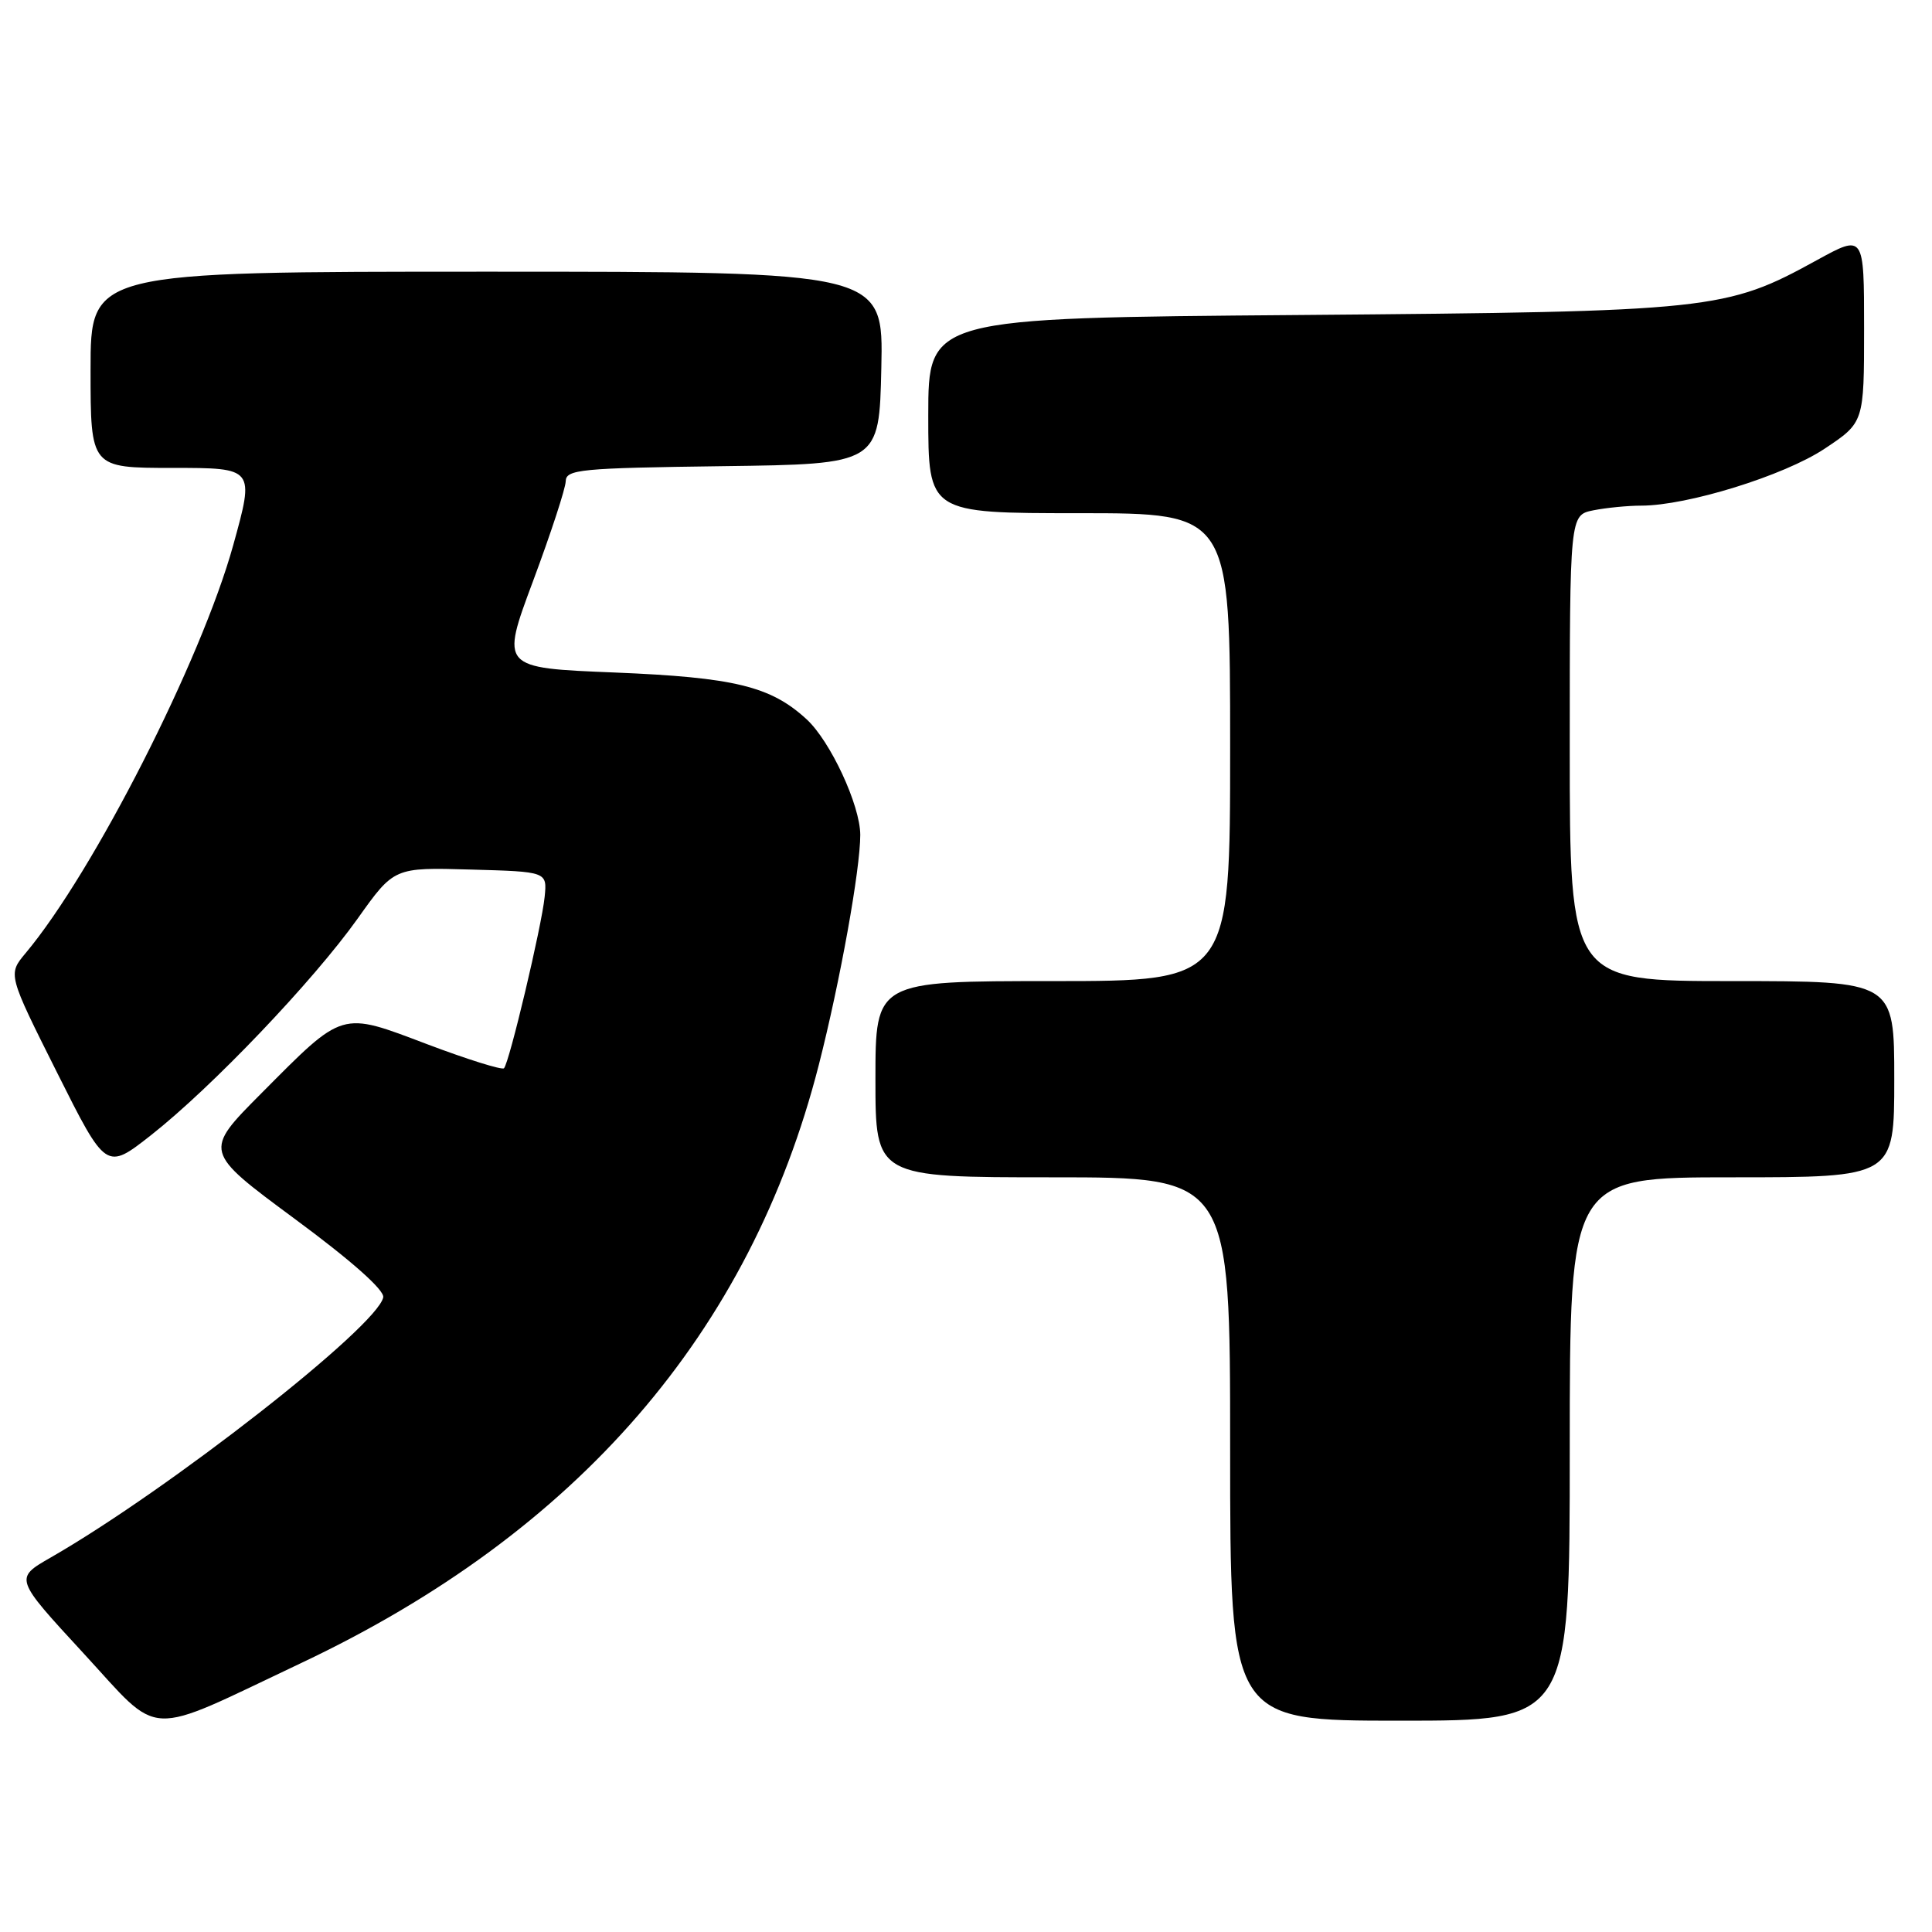 <?xml version="1.0" encoding="UTF-8" standalone="no"?>
<!DOCTYPE svg PUBLIC "-//W3C//DTD SVG 1.1//EN" "http://www.w3.org/Graphics/SVG/1.1/DTD/svg11.dtd" >
<svg xmlns="http://www.w3.org/2000/svg" xmlns:xlink="http://www.w3.org/1999/xlink" version="1.1" viewBox="0 0 256 256">
 <g >
 <path fill="currentColor"
d=" M 39.93 220.35 C 76.54 203.04 99.43 176.58 108.50 141.09 C 111.32 130.05 114.00 115.16 113.99 110.62 C 113.98 106.70 110.03 98.20 106.87 95.30 C 102.11 90.93 97.31 89.76 81.42 89.11 C 66.34 88.50 66.34 88.50 70.63 77.00 C 72.99 70.67 74.94 64.72 74.96 63.77 C 75.00 62.20 76.87 62.02 95.75 61.77 C 116.50 61.50 116.50 61.50 116.78 48.75 C 117.06 36.00 117.06 36.00 64.53 36.00 C 12.00 36.00 12.00 36.00 12.00 49.00 C 12.00 62.00 12.00 62.00 22.87 62.00 C 33.74 62.00 33.74 62.00 30.90 72.25 C 26.67 87.50 12.39 115.56 3.39 126.30 C 1.04 129.11 1.04 129.11 7.55 142.10 C 14.06 155.09 14.06 155.09 20.03 150.40 C 28.06 144.08 41.47 130.03 47.39 121.72 C 52.22 114.93 52.22 114.93 62.36 115.22 C 72.50 115.50 72.50 115.50 72.17 118.83 C 71.78 122.73 67.48 140.85 66.78 141.55 C 66.52 141.81 61.94 140.38 56.62 138.37 C 45.05 133.99 45.61 133.83 34.61 144.89 C 26.97 152.57 26.97 152.57 39.02 161.48 C 46.56 167.04 50.96 170.95 50.78 171.90 C 50.04 175.75 22.38 197.39 6.70 206.39 C 1.91 209.14 1.91 209.14 11.03 219.03 C 21.54 230.43 18.87 230.31 39.93 220.35 Z  M 208.00 192.00 C 208.00 156.00 208.00 156.00 229.50 156.00 C 251.00 156.00 251.00 156.00 251.00 143.00 C 251.00 130.00 251.00 130.00 229.50 130.00 C 208.00 130.00 208.00 130.00 208.00 99.12 C 208.00 68.25 208.00 68.25 211.13 67.62 C 212.84 67.28 215.70 67.00 217.47 67.00 C 223.58 67.00 236.38 63.03 241.75 59.47 C 247.00 55.98 247.00 55.98 247.00 43.51 C 247.00 31.04 247.00 31.04 240.75 34.47 C 228.67 41.11 226.99 41.29 172.25 41.74 C 123.00 42.13 123.00 42.13 123.00 55.07 C 123.00 68.00 123.00 68.00 143.00 68.00 C 163.00 68.00 163.00 68.00 163.00 99.00 C 163.00 130.00 163.00 130.00 139.50 130.00 C 116.00 130.00 116.00 130.00 116.00 143.00 C 116.00 156.00 116.00 156.00 139.50 156.00 C 163.00 156.00 163.00 156.00 163.00 192.00 C 163.00 228.00 163.00 228.00 185.50 228.00 C 208.00 228.00 208.00 228.00 208.00 192.00 Z "/>
</g>
</svg>
